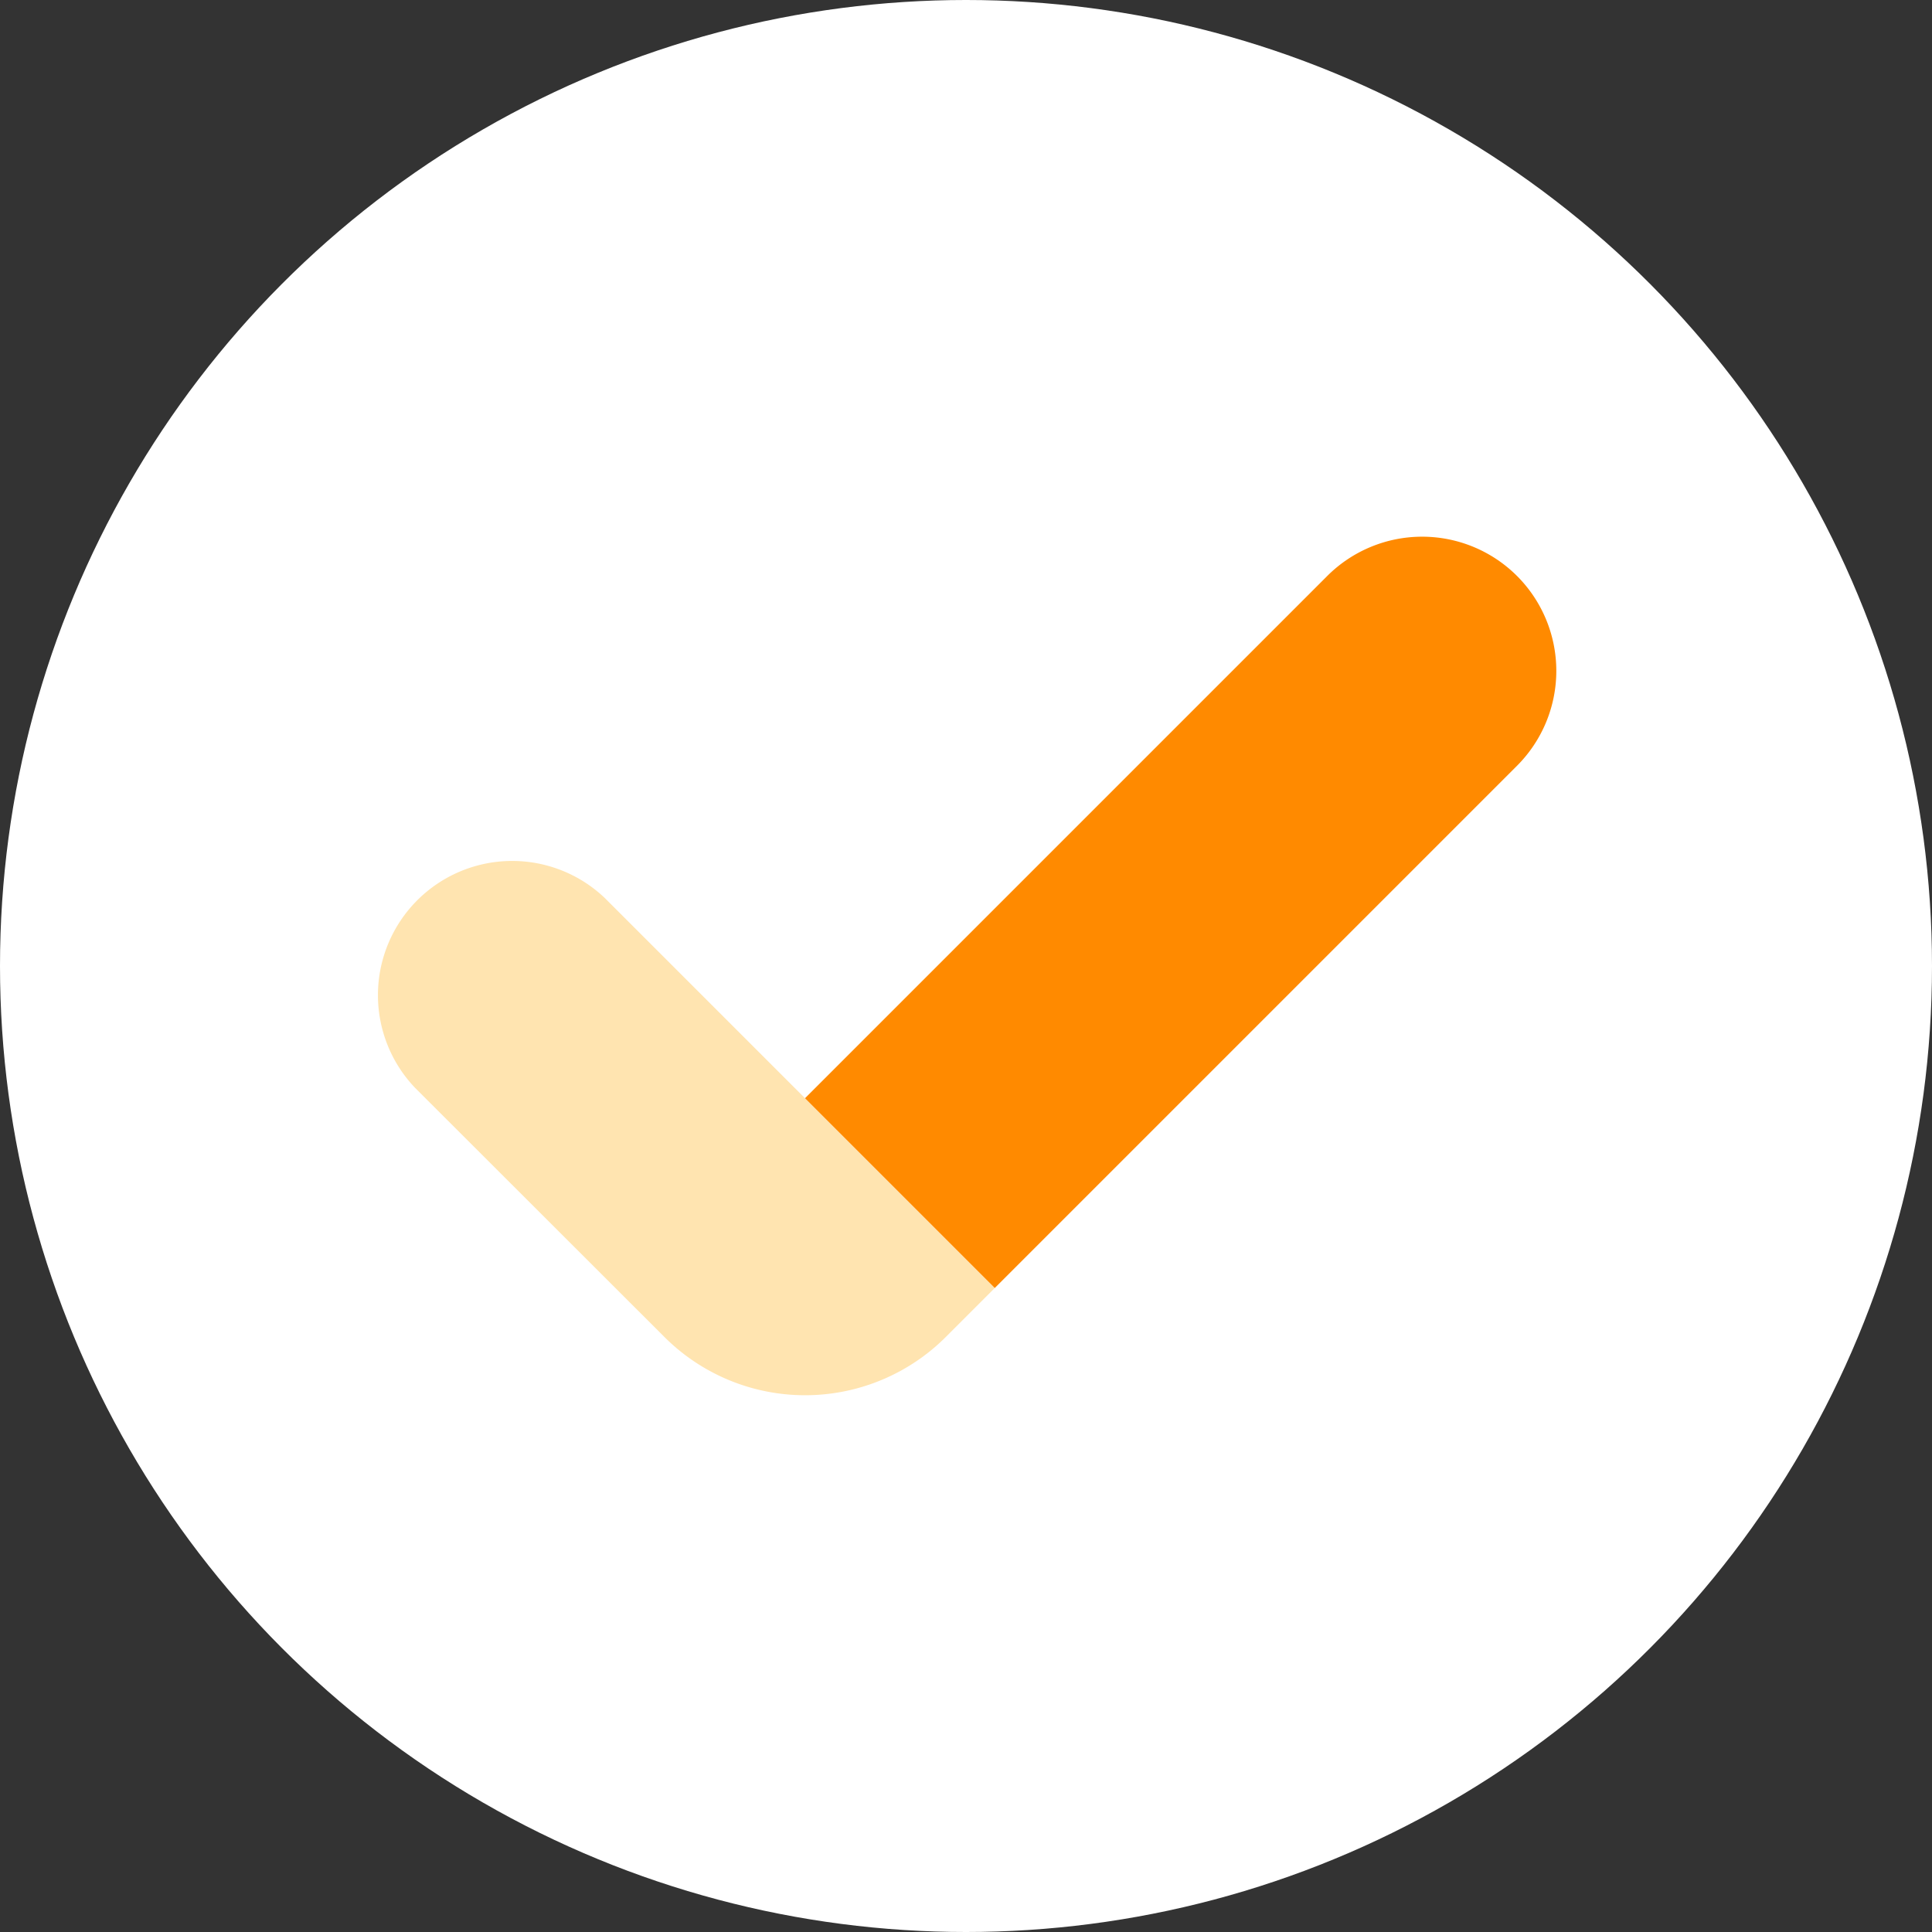<svg width="96" height="96" viewBox="0 0 96 96" fill="none" xmlns="http://www.w3.org/2000/svg">
    <rect x="0" y="0" width="96" height="96" fill="#333333" stroke="none"/>
    <circle cx="48" cy="48" r="48" fill="#fff"/>
    <path d="M30.05 44.62a6.67 6.67 0 0 0-9.43 9.43l12.39 12.38a9.89 9.89 0 0 0 13.99 0L49.43 64 30.05 44.62Z" fill="#FFE4B0"/>
    <path d="M75.38 28.62a6.67 6.67 0 0 0-9.43 0L40 54.57 49.43 64l25.95-25.95a6.67 6.67 0 0 0 0-9.43Z" fill="#FF8A00"/>
</svg>
